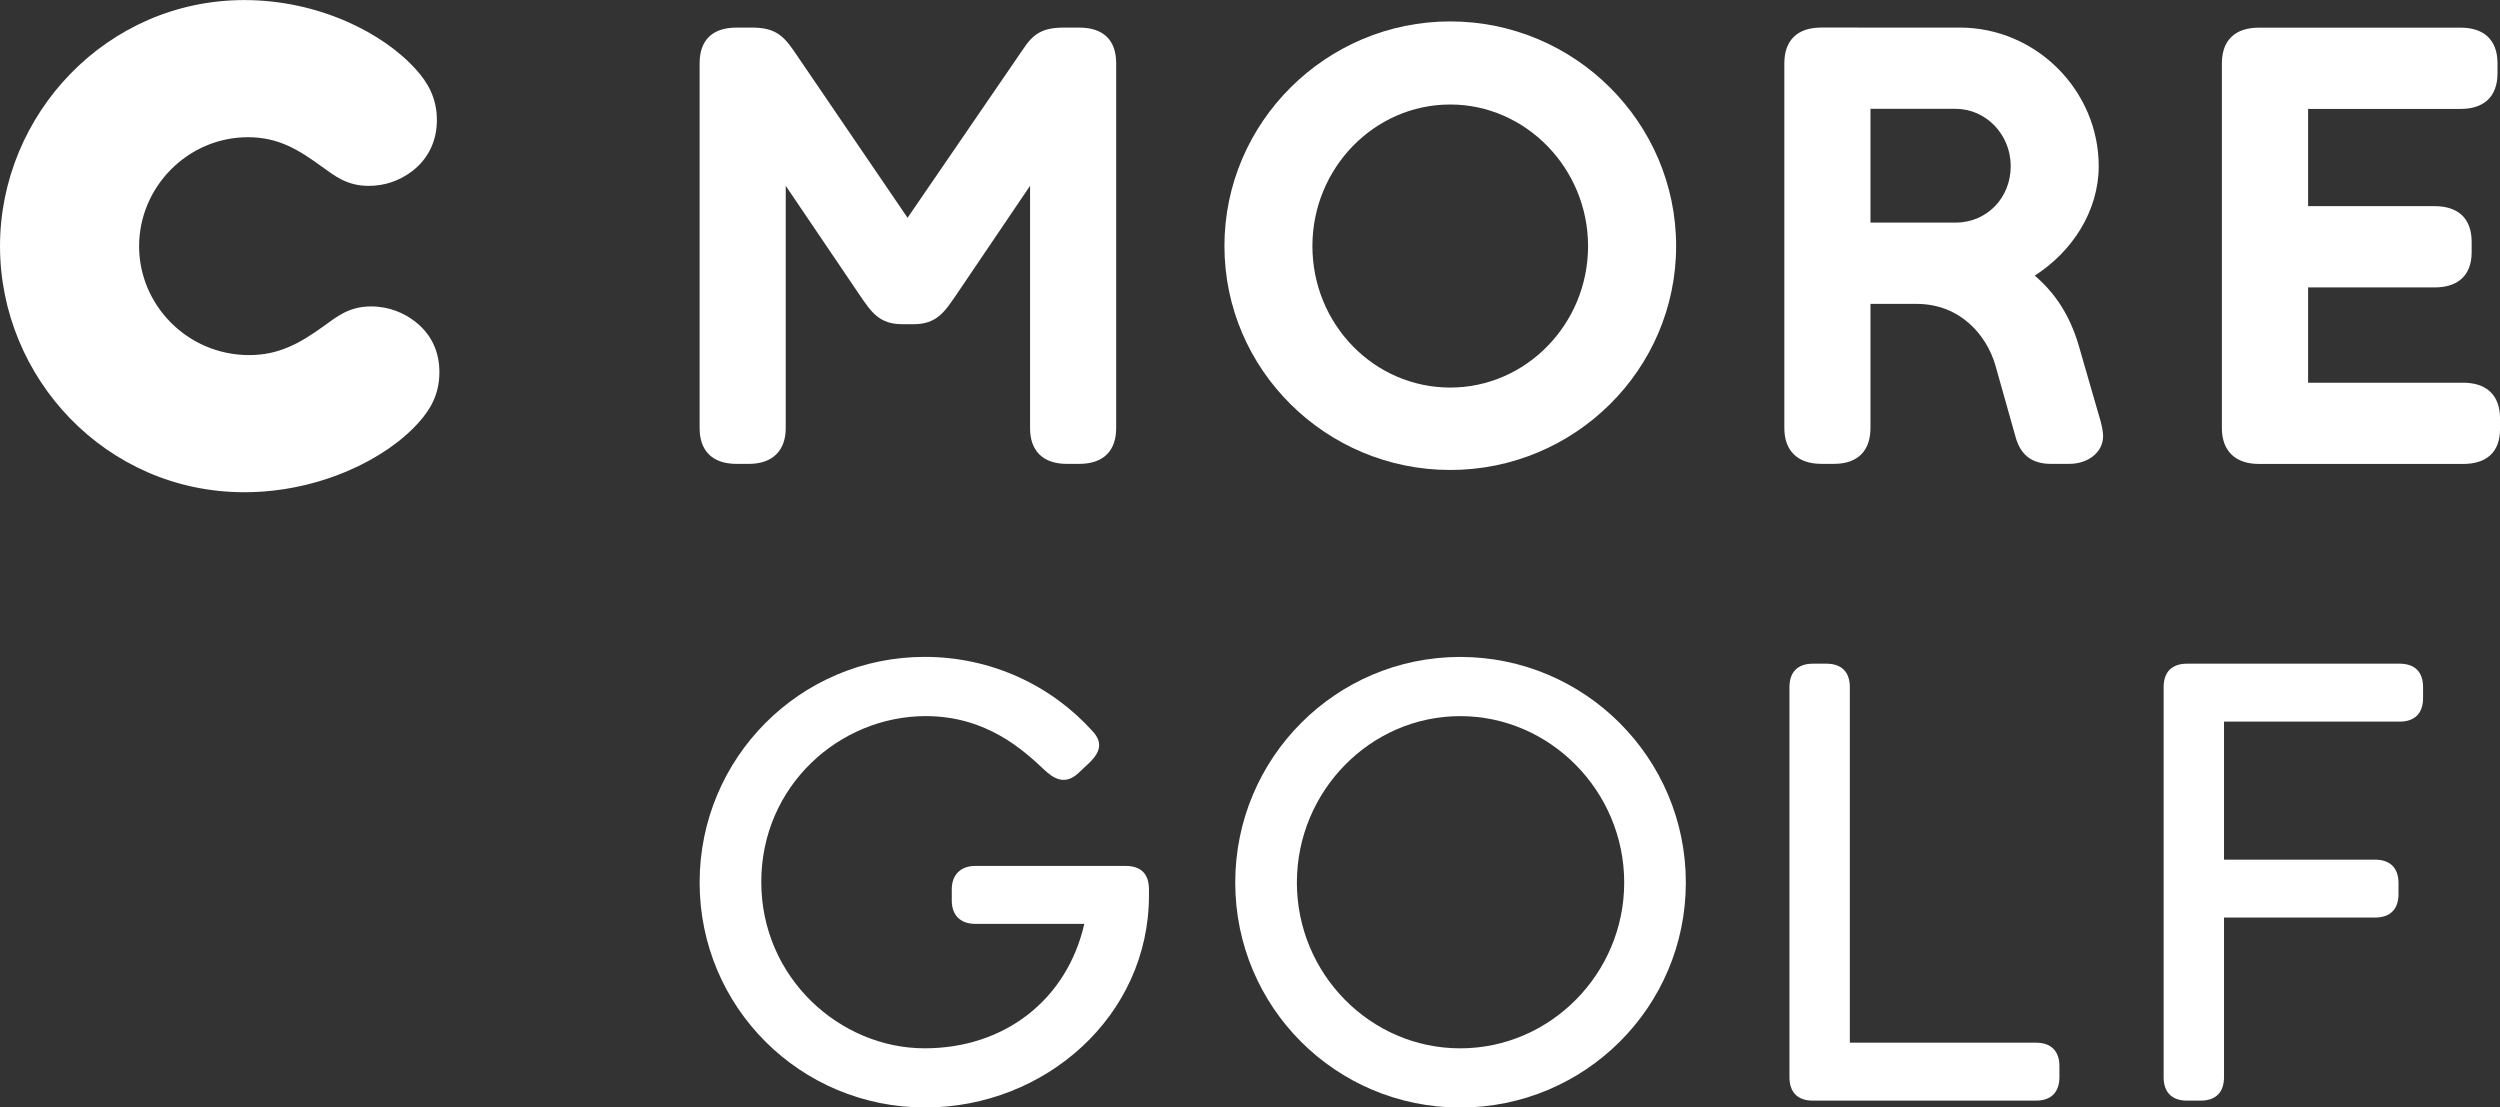 <svg width="600" height="265.79" version="1.1" viewBox="0 0 158.75 70.323" xmlns="http://www.w3.org/2000/svg">
 <rect x="0" y="0" width="158.75" height="70.323" fill="#333333" stroke="none"/>
 <g transform="translate(-4.183 -113.67)" fill="#fff">
  <path d="m13.015 129.3c0 3.753 3.084 6.918 6.992 6.918 1.839 0 3.165-0.706 4.732-1.839 0.818-0.588 1.598-1.251 3.004-1.251 1.177 0 2.112 0.434 2.775 0.941 1.016 0.78 1.567 1.87 1.567 3.239 0 1.449-0.626 2.422-1.294 3.165-2.069 2.347-6.33 4.453-11.092 4.453-8.795 0-15.515-7.265-15.515-15.626 0-8.361 6.763-15.626 15.515-15.626 4.726 0 8.869 2.106 10.938 4.453 0.663 0.743 1.288 1.716 1.288 3.165 0 1.325-0.545 2.459-1.561 3.239-0.818 0.626-1.759 0.941-2.775 0.941-1.406 0-2.186-0.663-3.01-1.251-1.406-1.016-2.694-1.839-4.645-1.839-3.834 0-6.918 3.165-6.918 6.918"/>
  <path d="m119.83 115.42c-1.524 0-2.341 0.823-2.341 2.267v23.17c0 1.406 0.817 2.267 2.341 2.267h0.824c1.524 0 2.304-0.861 2.304-2.267v-7.89h2.93c2.775 0 4.453 1.994 5.004 3.908l1.288 4.571c0.31 1.096 1.016 1.679 2.224 1.679h1.177c1.208 0 2.149-0.744 2.149-1.759 0-0.273-0.081-0.743-0.279-1.363l-1.288-4.459c-0.545-1.796-1.406-3.202-2.774-4.373 2.385-1.524 4.062-4.106 4.062-6.955 0-4.769-3.945-8.795-8.825-8.795zm3.128 5.159h5.395c1.951 0 3.511 1.642 3.511 3.636 0 2.031-1.523 3.592-3.511 3.592h-5.395z"/>
  <path d="m96.273 115.03c-7.89 0-14.338 6.41-14.338 14.263 0 7.853 6.448 14.22 14.338 14.22 7.897 0 14.344-6.367 14.344-14.22 0-7.853-6.447-14.263-14.344-14.263zm0 5.276c4.806 0 8.752 4.063 8.752 8.987 0 4.961-3.945 8.987-8.752 8.987-4.843 0-8.752-4.026-8.752-8.987 0-4.924 3.908-8.987 8.752-8.987z"/>
  <path d="m147.62 143.13c-1.524 0-2.347-0.861-2.347-2.267v-23.17c0-1.524 0.898-2.267 2.347-2.267h12.814c1.443 0 2.341 0.743 2.341 2.267v0.626c0 1.524-0.898 2.267-2.341 2.267h-9.687v6.175h8.045c1.443 0 2.341 0.743 2.341 2.267v0.663c0 1.486-0.898 2.23-2.341 2.23h-8.045v6.051h9.841c1.486 0 2.347 0.787 2.347 2.267v0.669c0 1.48-0.861 2.223-2.347 2.223z"/>
  <path d="m64.86 132.46c-0.7 1.016-1.208 1.796-2.657 1.796h-0.737c-1.449 0-1.957-0.78-2.657-1.796l-4.732-6.992v15.391c0 1.406-0.818 2.267-2.341 2.267h-0.78c-1.567 0-2.347-0.861-2.347-2.267v-23.17c0-1.443 0.78-2.267 2.347-2.267h0.972c1.332 0 1.914 0.396 2.62 1.412l7.265 10.665 7.308-10.665c0.663-1.016 1.251-1.412 2.62-1.412h0.972c1.567 0 2.347 0.824 2.347 2.267v23.17c0 1.406-0.78 2.267-2.347 2.267h-0.78c-1.561 0-2.341-0.861-2.341-2.267v-15.391z"/>
  <path d="m77.142 170.53c0 7.674-6.615 13.465-14.208 13.465-7.946 0-14.325-6.379-14.325-14.288 0-7.903 6.379-14.325 14.288-14.325 4.267 0 8.064 1.839 10.647 4.701 0.663 0.7 0.545 1.325-0.198 2.031l-0.663 0.626c-0.904 0.861-1.647 0.316-2.192-0.192-1.294-1.214-3.642-3.406-7.519-3.406-5.475 0-10.448 4.422-10.448 10.529 0 6.107 5.011 10.566 10.374 10.566 5.085 0 9.042-3.091 10.139-7.903h-6.931c-0.941 0-1.486-0.551-1.486-1.486v-0.706c0-0.941 0.588-1.486 1.486-1.486h9.55c1.016 0 1.486 0.545 1.486 1.486z"/>
  <path d="m107.32 169.71c0-5.791-4.695-10.566-10.411-10.566-5.716 0-10.374 4.775-10.374 10.566 0 5.791 4.657 10.529 10.374 10.529 5.716 0 10.411-4.738 10.411-10.529m-10.411 14.288c-7.909 0-14.288-6.379-14.288-14.288 0-7.903 6.379-14.325 14.288-14.325 7.909 0 14.325 6.423 14.325 14.325 0 7.909-6.416 14.288-14.325 14.288"/>
  <path d="m119.3 183.56c-0.979 0-1.486-0.545-1.486-1.486v-24.774c0-0.941 0.508-1.486 1.486-1.486h0.861c0.979 0 1.486 0.545 1.486 1.486v22.581h11.823c0.935 0 1.486 0.508 1.486 1.486v0.706c0 0.979-0.551 1.486-1.486 1.486z"/>
  <path d="m143.06 183.56c-0.979 0-1.486-0.545-1.486-1.486v-24.774c0-0.979 0.545-1.486 1.486-1.486h13.502c0.941 0 1.486 0.508 1.486 1.486v0.7c0 0.979-0.545 1.493-1.486 1.493h-11.154v8.764h9.587c0.941 0 1.493 0.508 1.493 1.486v0.706c0 0.979-0.551 1.486-1.493 1.486h-9.587v10.139c0 0.941-0.508 1.486-1.486 1.486z"/>
 </g>
</svg>
